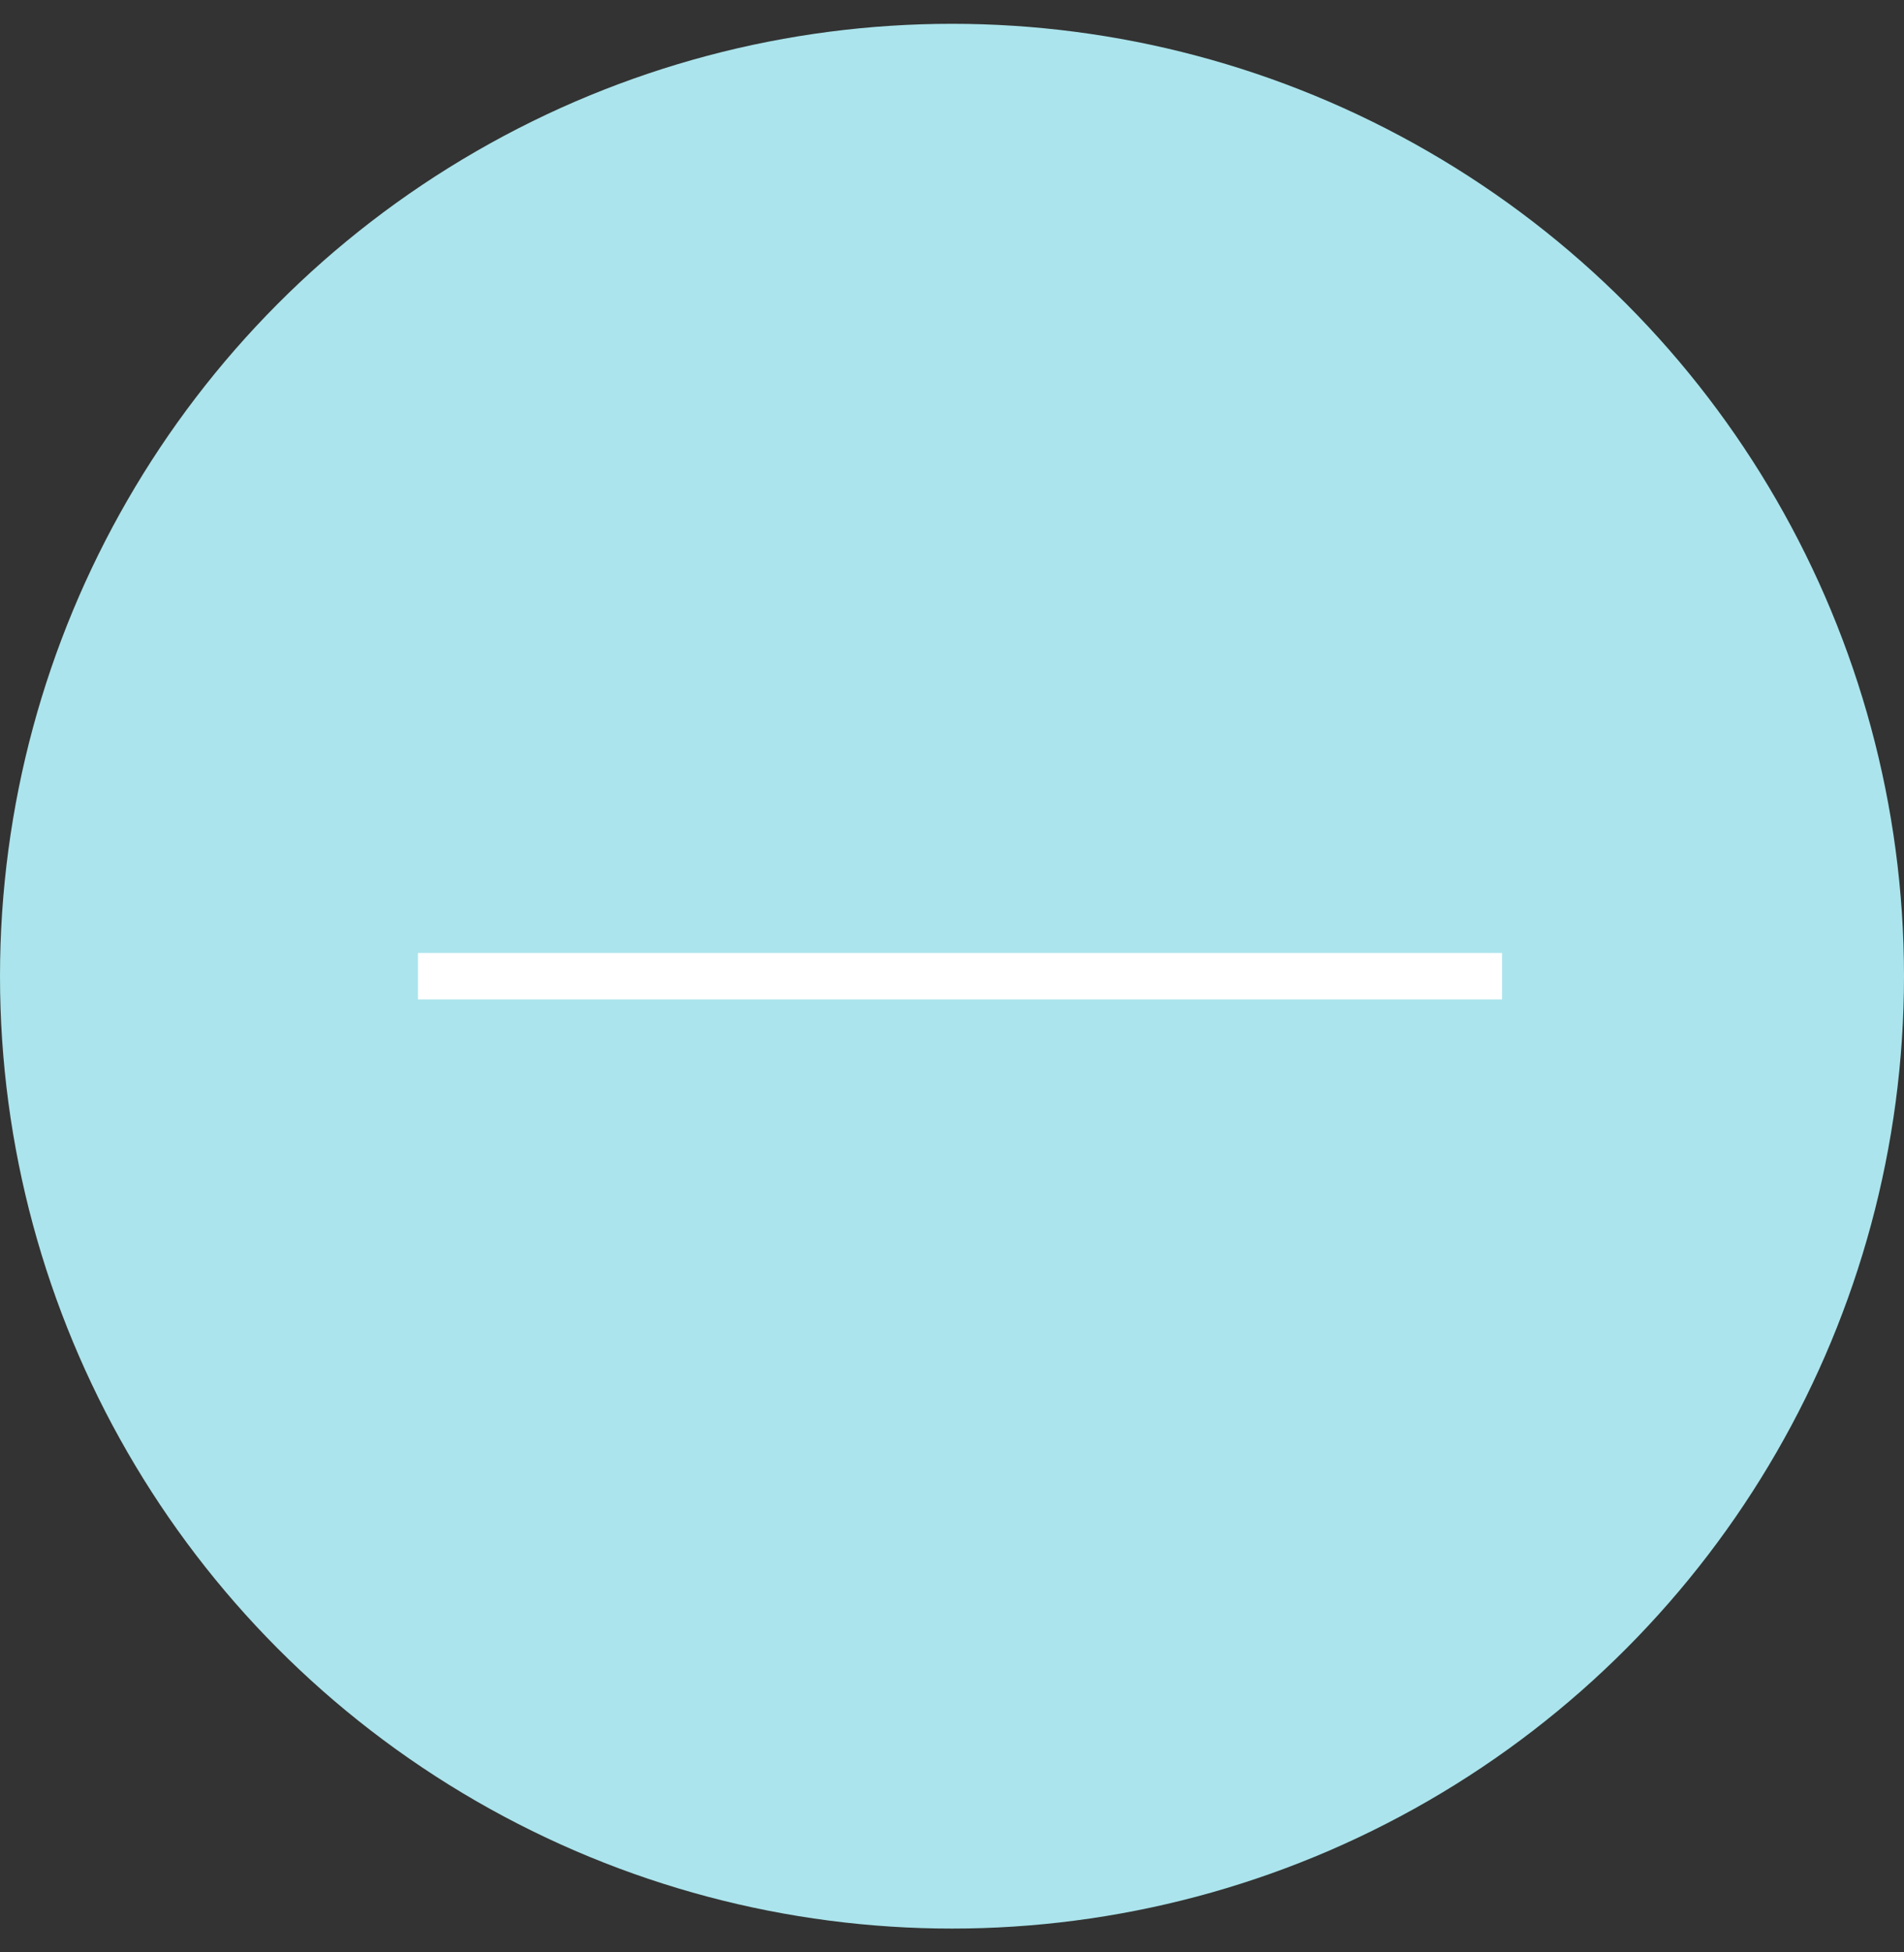 <?xml version="1.0" encoding="UTF-8" standalone="no"?>
<svg width="40px" height="41px" viewBox="0 0 40 41" version="1.1" xmlns="http://www.w3.org/2000/svg" xmlns:xlink="http://www.w3.org/1999/xlink" xmlns:sketch="http://www.bohemiancoding.com/sketch/ns">
    <rect x="0" y="0" width="40" height="41" fill="#333333" stroke="none"/>
    <!-- Generator: Sketch 3.3.2 (12043) - http://www.bohemiancoding.com/sketch -->
    <title>Zoom_out_Mouseover</title>
    <desc>Created with Sketch.</desc>
    <defs></defs>
    <g id="Page-1" stroke="none" stroke-width="1" fill="none" fill-rule="evenodd" sketch:type="MSPage">
        <g id="Startscreen-2-Copy-16" sketch:type="MSArtboardGroup" transform="translate(-237, -308)">
            <g id="Zoom_out_Mouseover" sketch:type="MSLayerGroup" transform="translate(237, 308.5)">
                <circle id="Oval-692-Copy-2" fill="#ABE4EC" sketch:type="MSShapeGroup" cx="20" cy="20" r="20"></circle>
                <path d="M8.78,19.512 L31.556,19.512 L31.556,20.488 L8.78,20.488 L8.78,19.512 Z" id="Icon_Zoom_out" fill="#FFFFFF" sketch:type="MSShapeGroup"></path>
            </g>
        </g>
    </g>
</svg>